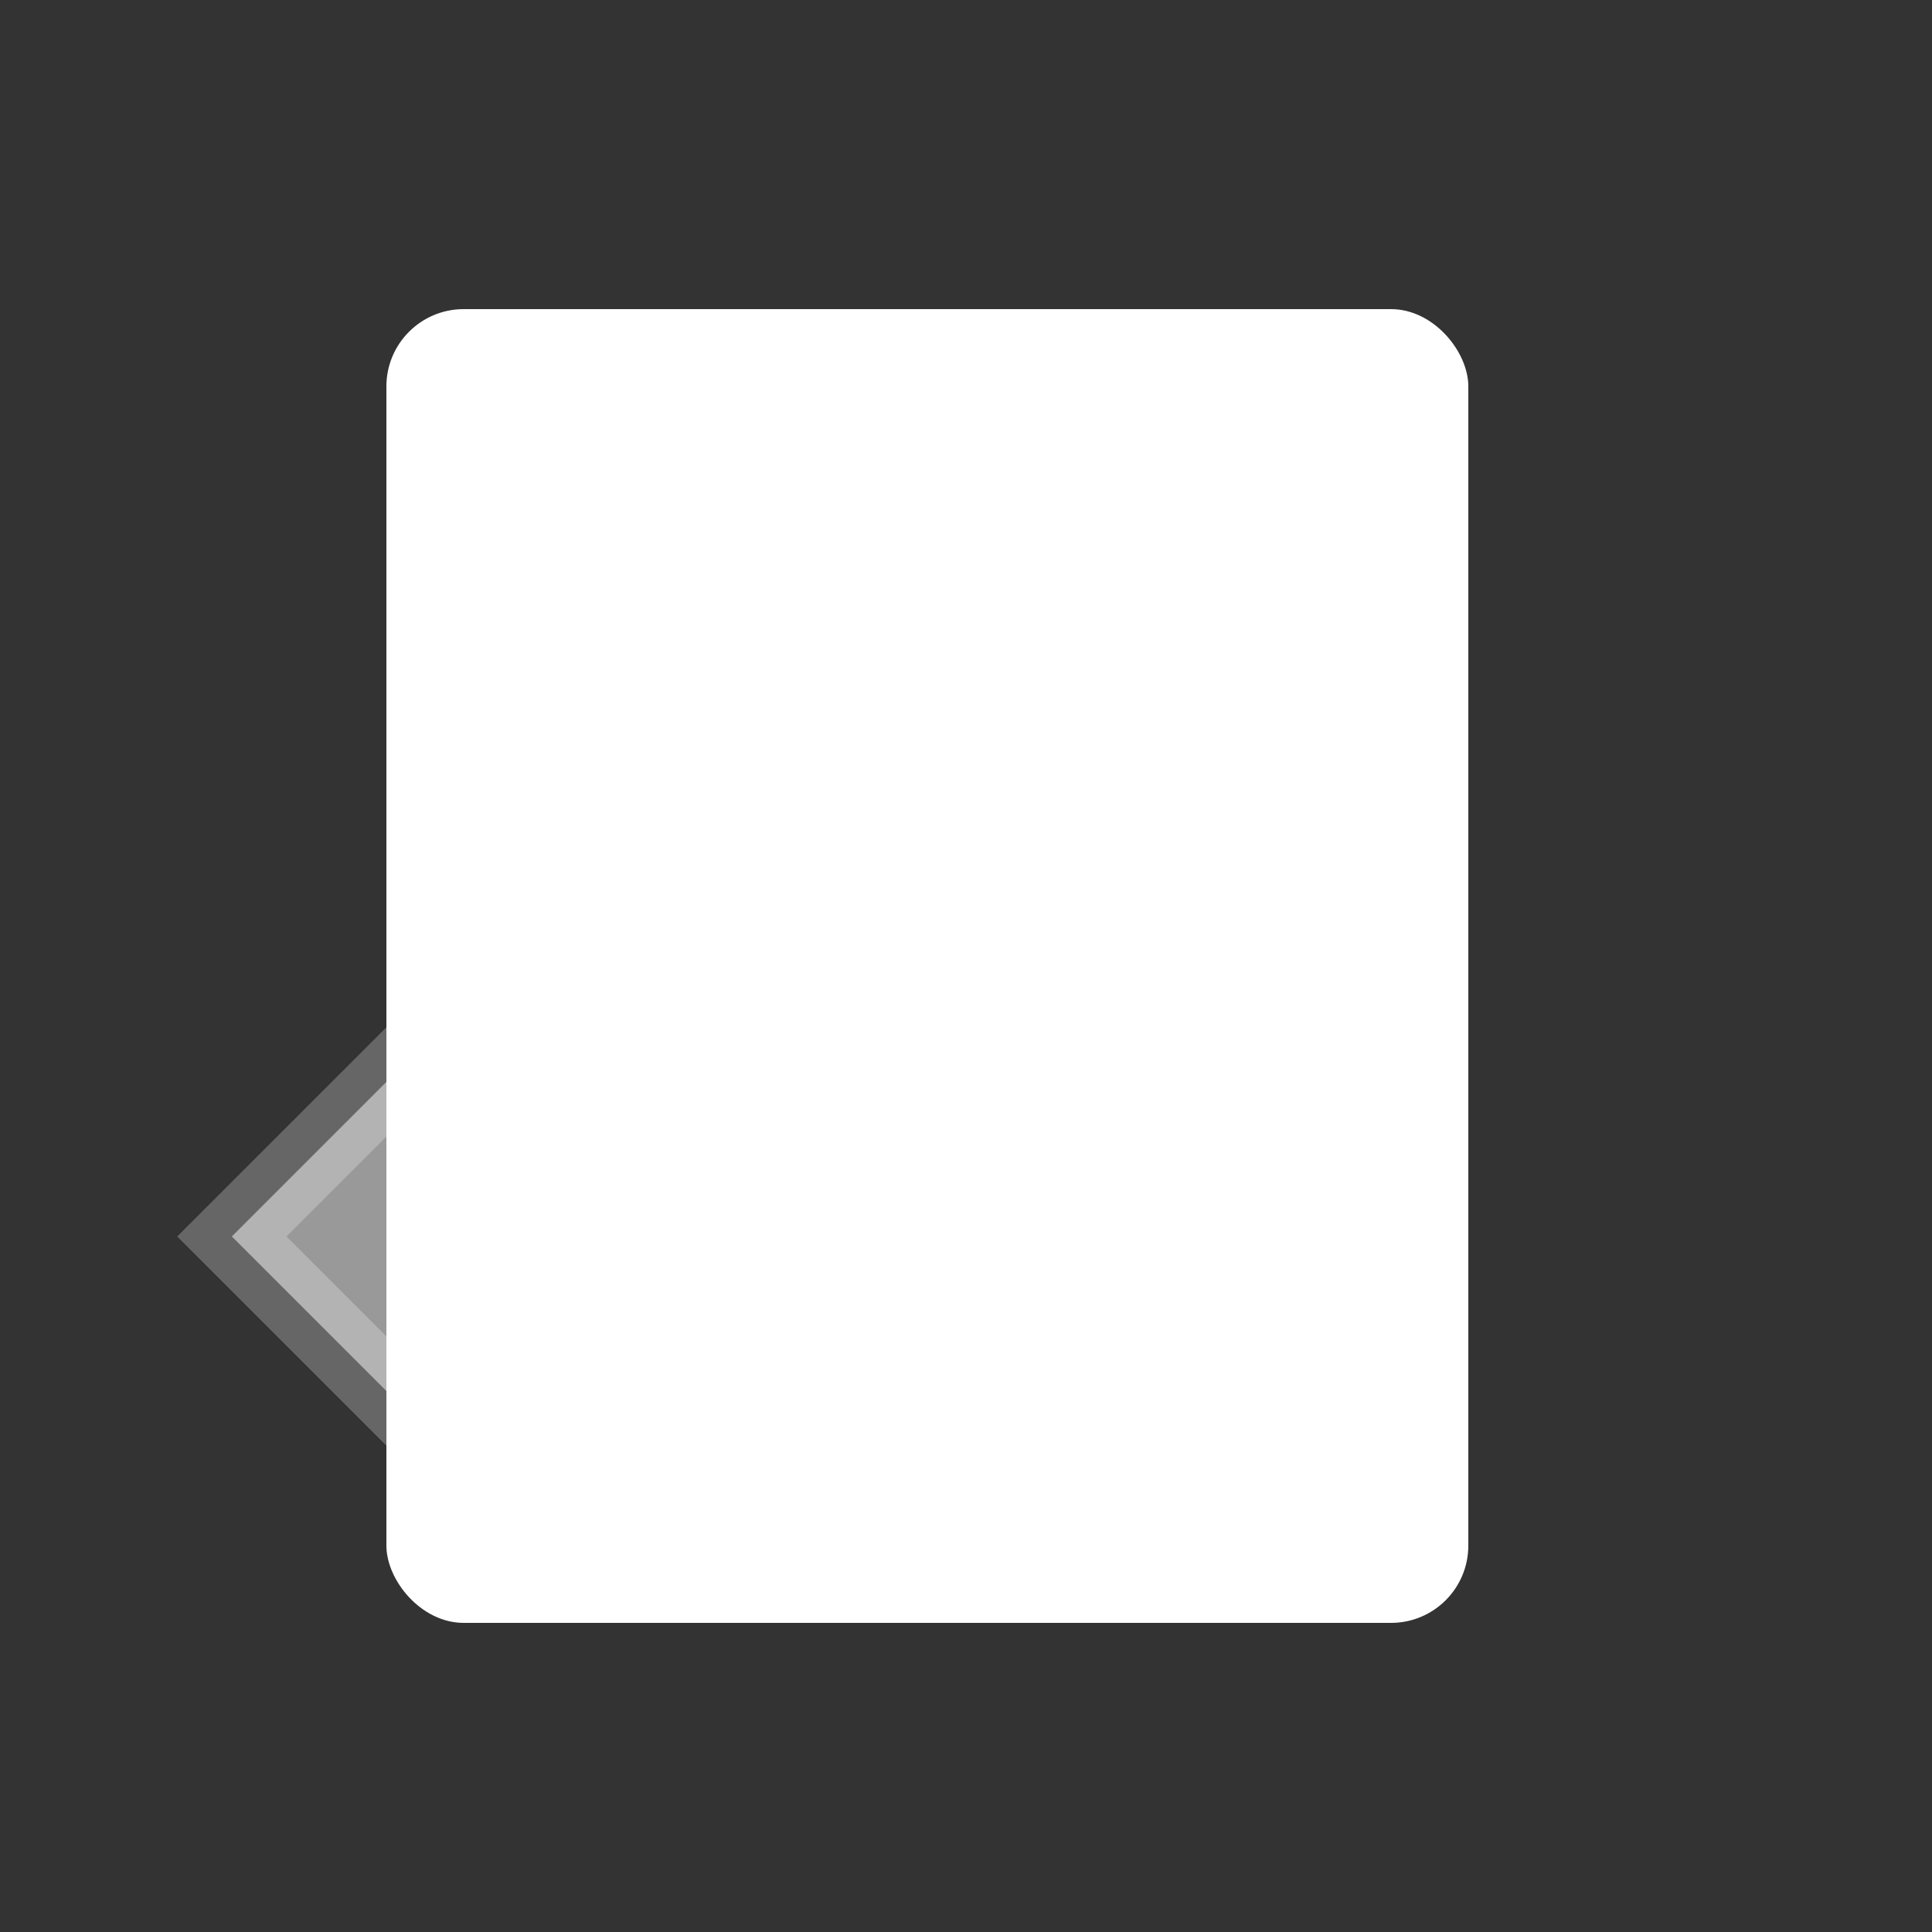 <?xml version="1.0" encoding="utf-8"?>
<svg version="1.1" xmlns="http://www.w3.org/2000/svg"
     width="50" height="50" viewBox="0 0 50 50">
    <rect x="0" y="0" width="50" height="50" fill="#333333" stroke="none"/>
    <style type="text/css">
        .st0{fill:#FFFFFF;}
        .st1{opacity:0.5;fill:#FFFFFF;}
    </style>
    <g id="purchase_supplier">
        <!-- Document / Order -->
        <rect class="st0" x="10" y="8" width="28" height="34" rx="2"/>
        <line class="st1" x1="14" y1="14" x2="34" y2="14" stroke="#FFFFFF" stroke-width="1"/>
        <line class="st1" x1="14" y1="19" x2="34" y2="19" stroke="#FFFFFF" stroke-width="1"/>
        <line class="st1" x1="14" y1="24" x2="28" y2="24" stroke="#FFFFFF" stroke-width="1"/>

        <!-- Box icon bottom-right -->
        <rect class="st1" x="28" y="30" width="10" height="10"/>
        <line class="st1" x1="28" y1="35" x2="38" y2="35" stroke="#FFFFFF" stroke-opacity="0.5" stroke-width="1"/>

        <!-- Arrow inward -->
        <polyline class="st1" points="12,38 6,32 12,26" fill="none" stroke="#FFFFFF" stroke-opacity="0.5" stroke-width="2"/>
    </g>
</svg>